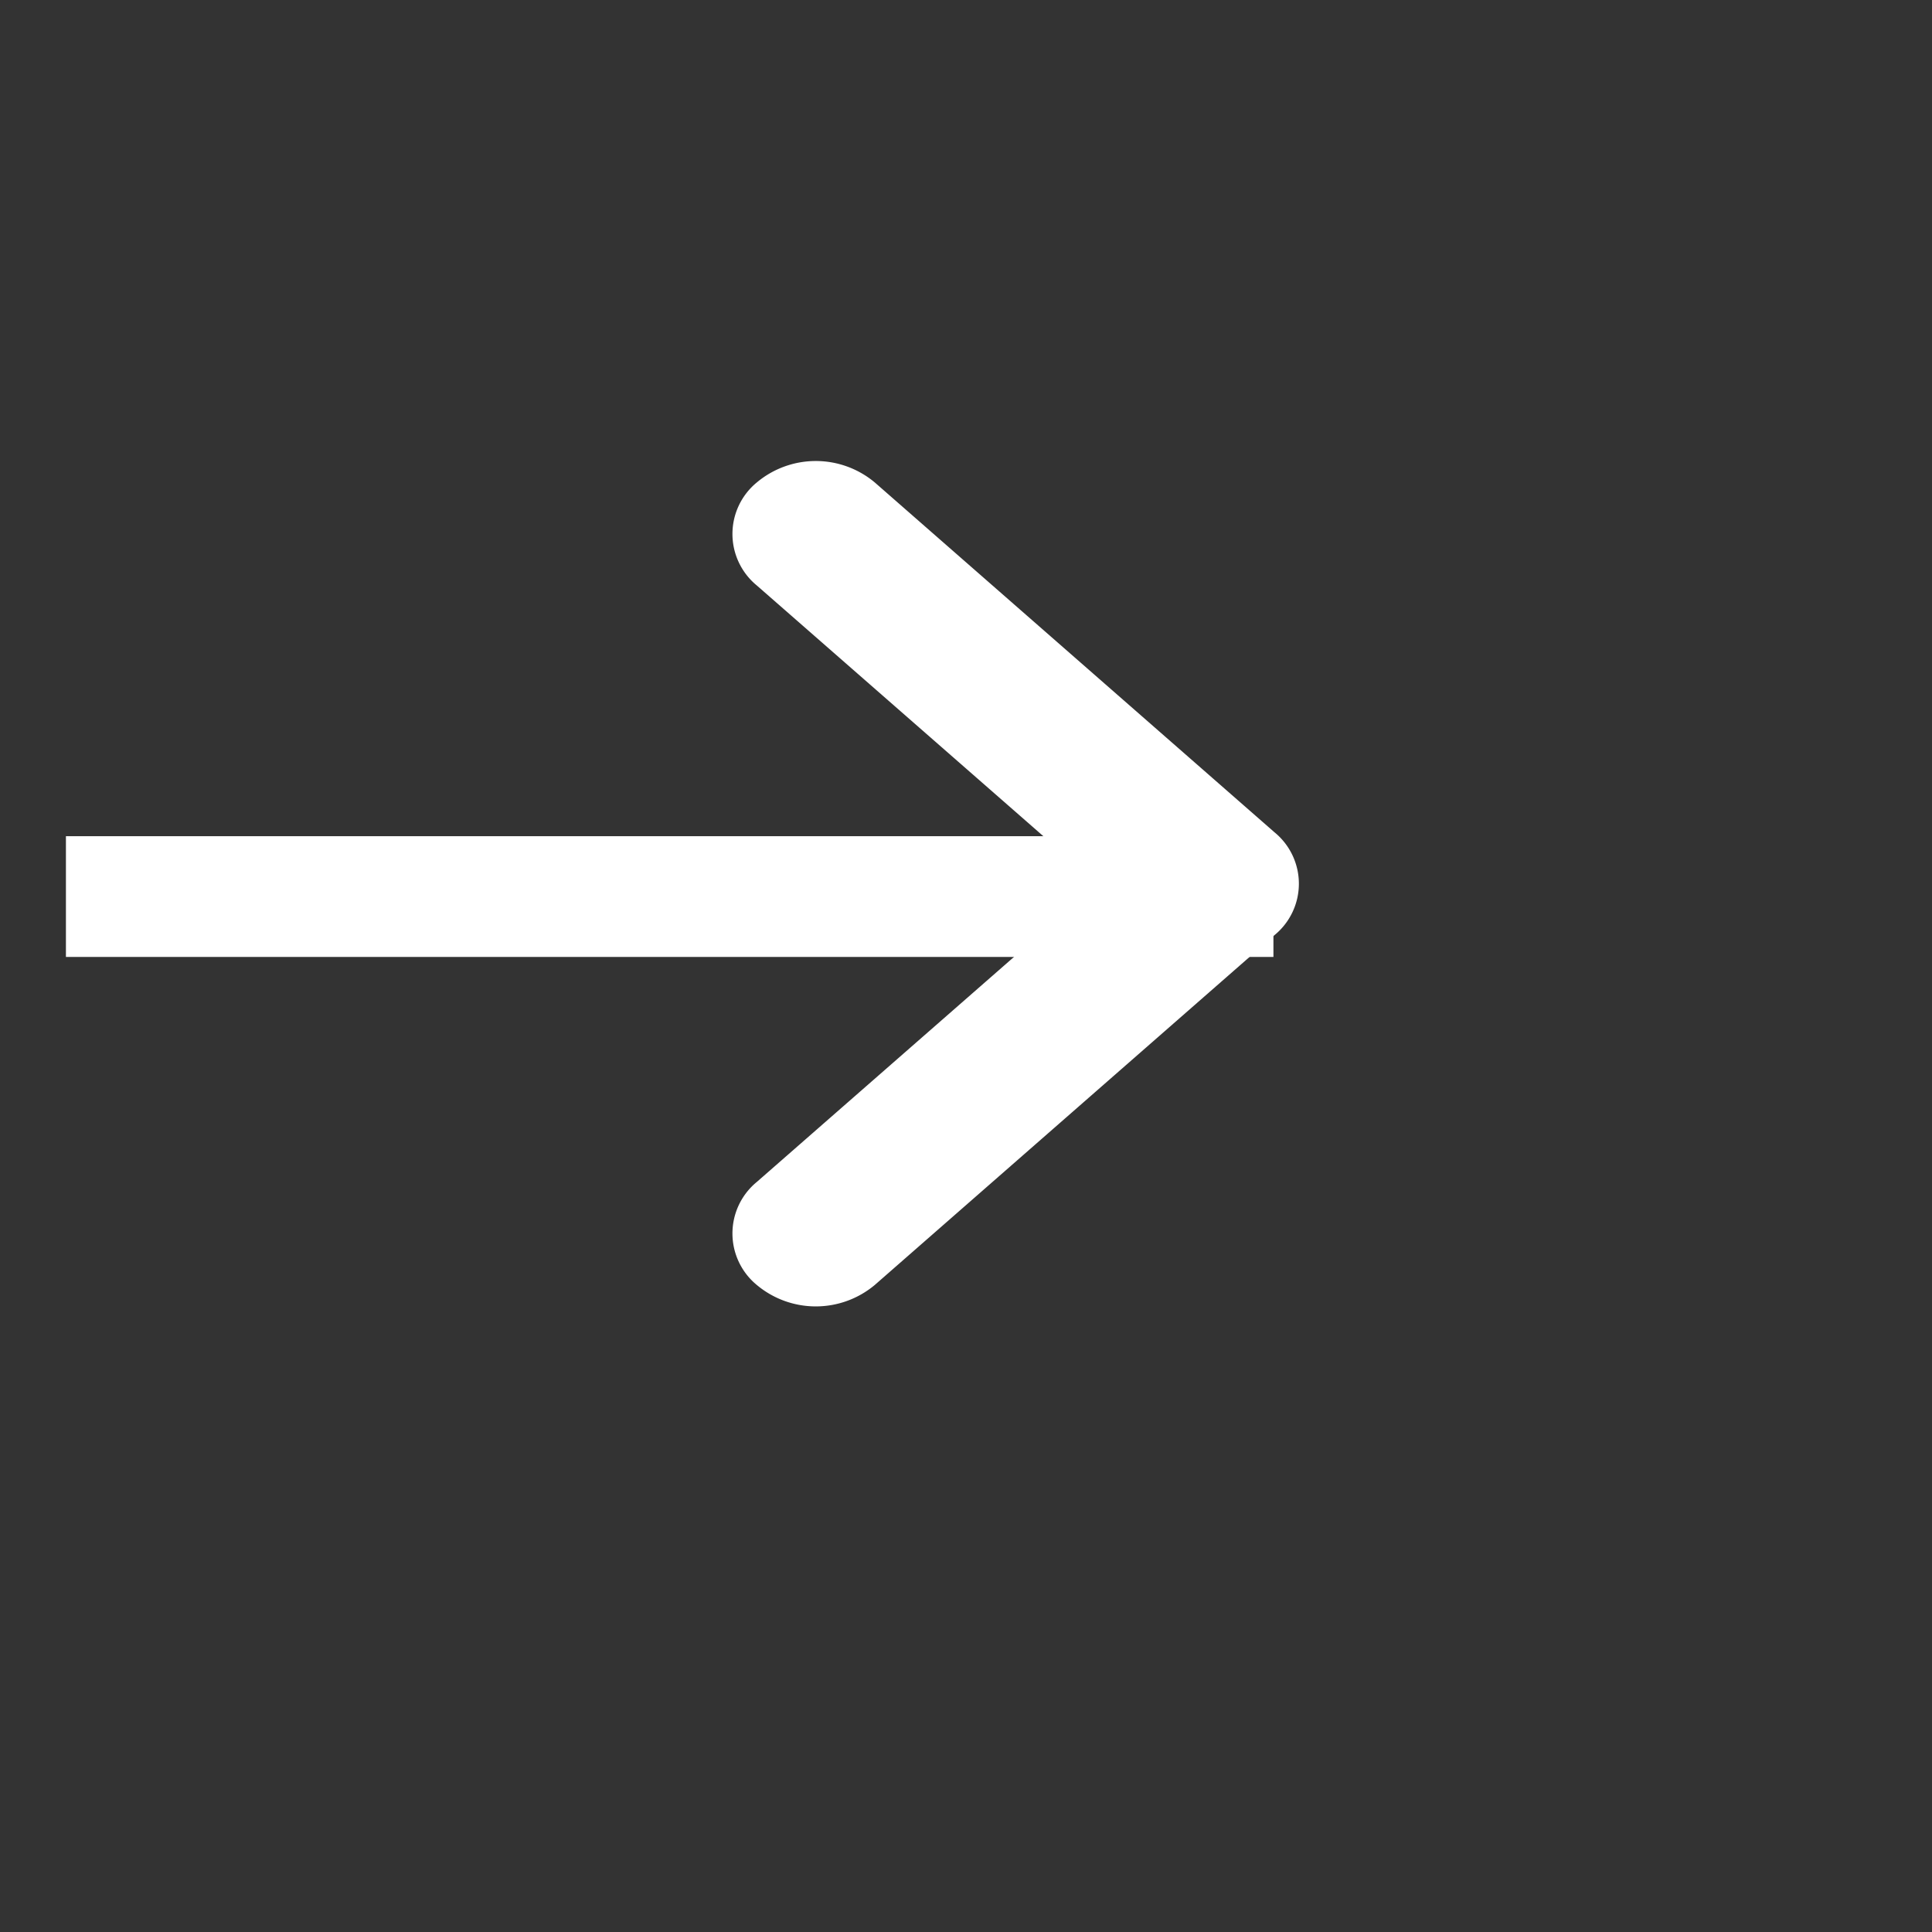 <svg width="16" height="16" fill="none" xmlns="http://www.w3.org/2000/svg"><rect width="100%" height="100%" fill="#333333" stroke="none"/><path d="M9.091 7.319l-2.823-2.47a.552.552 0 010-.854.761.761 0 01.976 0l3.31 2.897a.55.55 0 010 .853l-3.31 2.897a.761.761 0 01-.976 0 .552.552 0 010-.854l2.823-2.47z" fill="#fff"/><path stroke="#fff" d="M.546 7.425h10"/></svg>